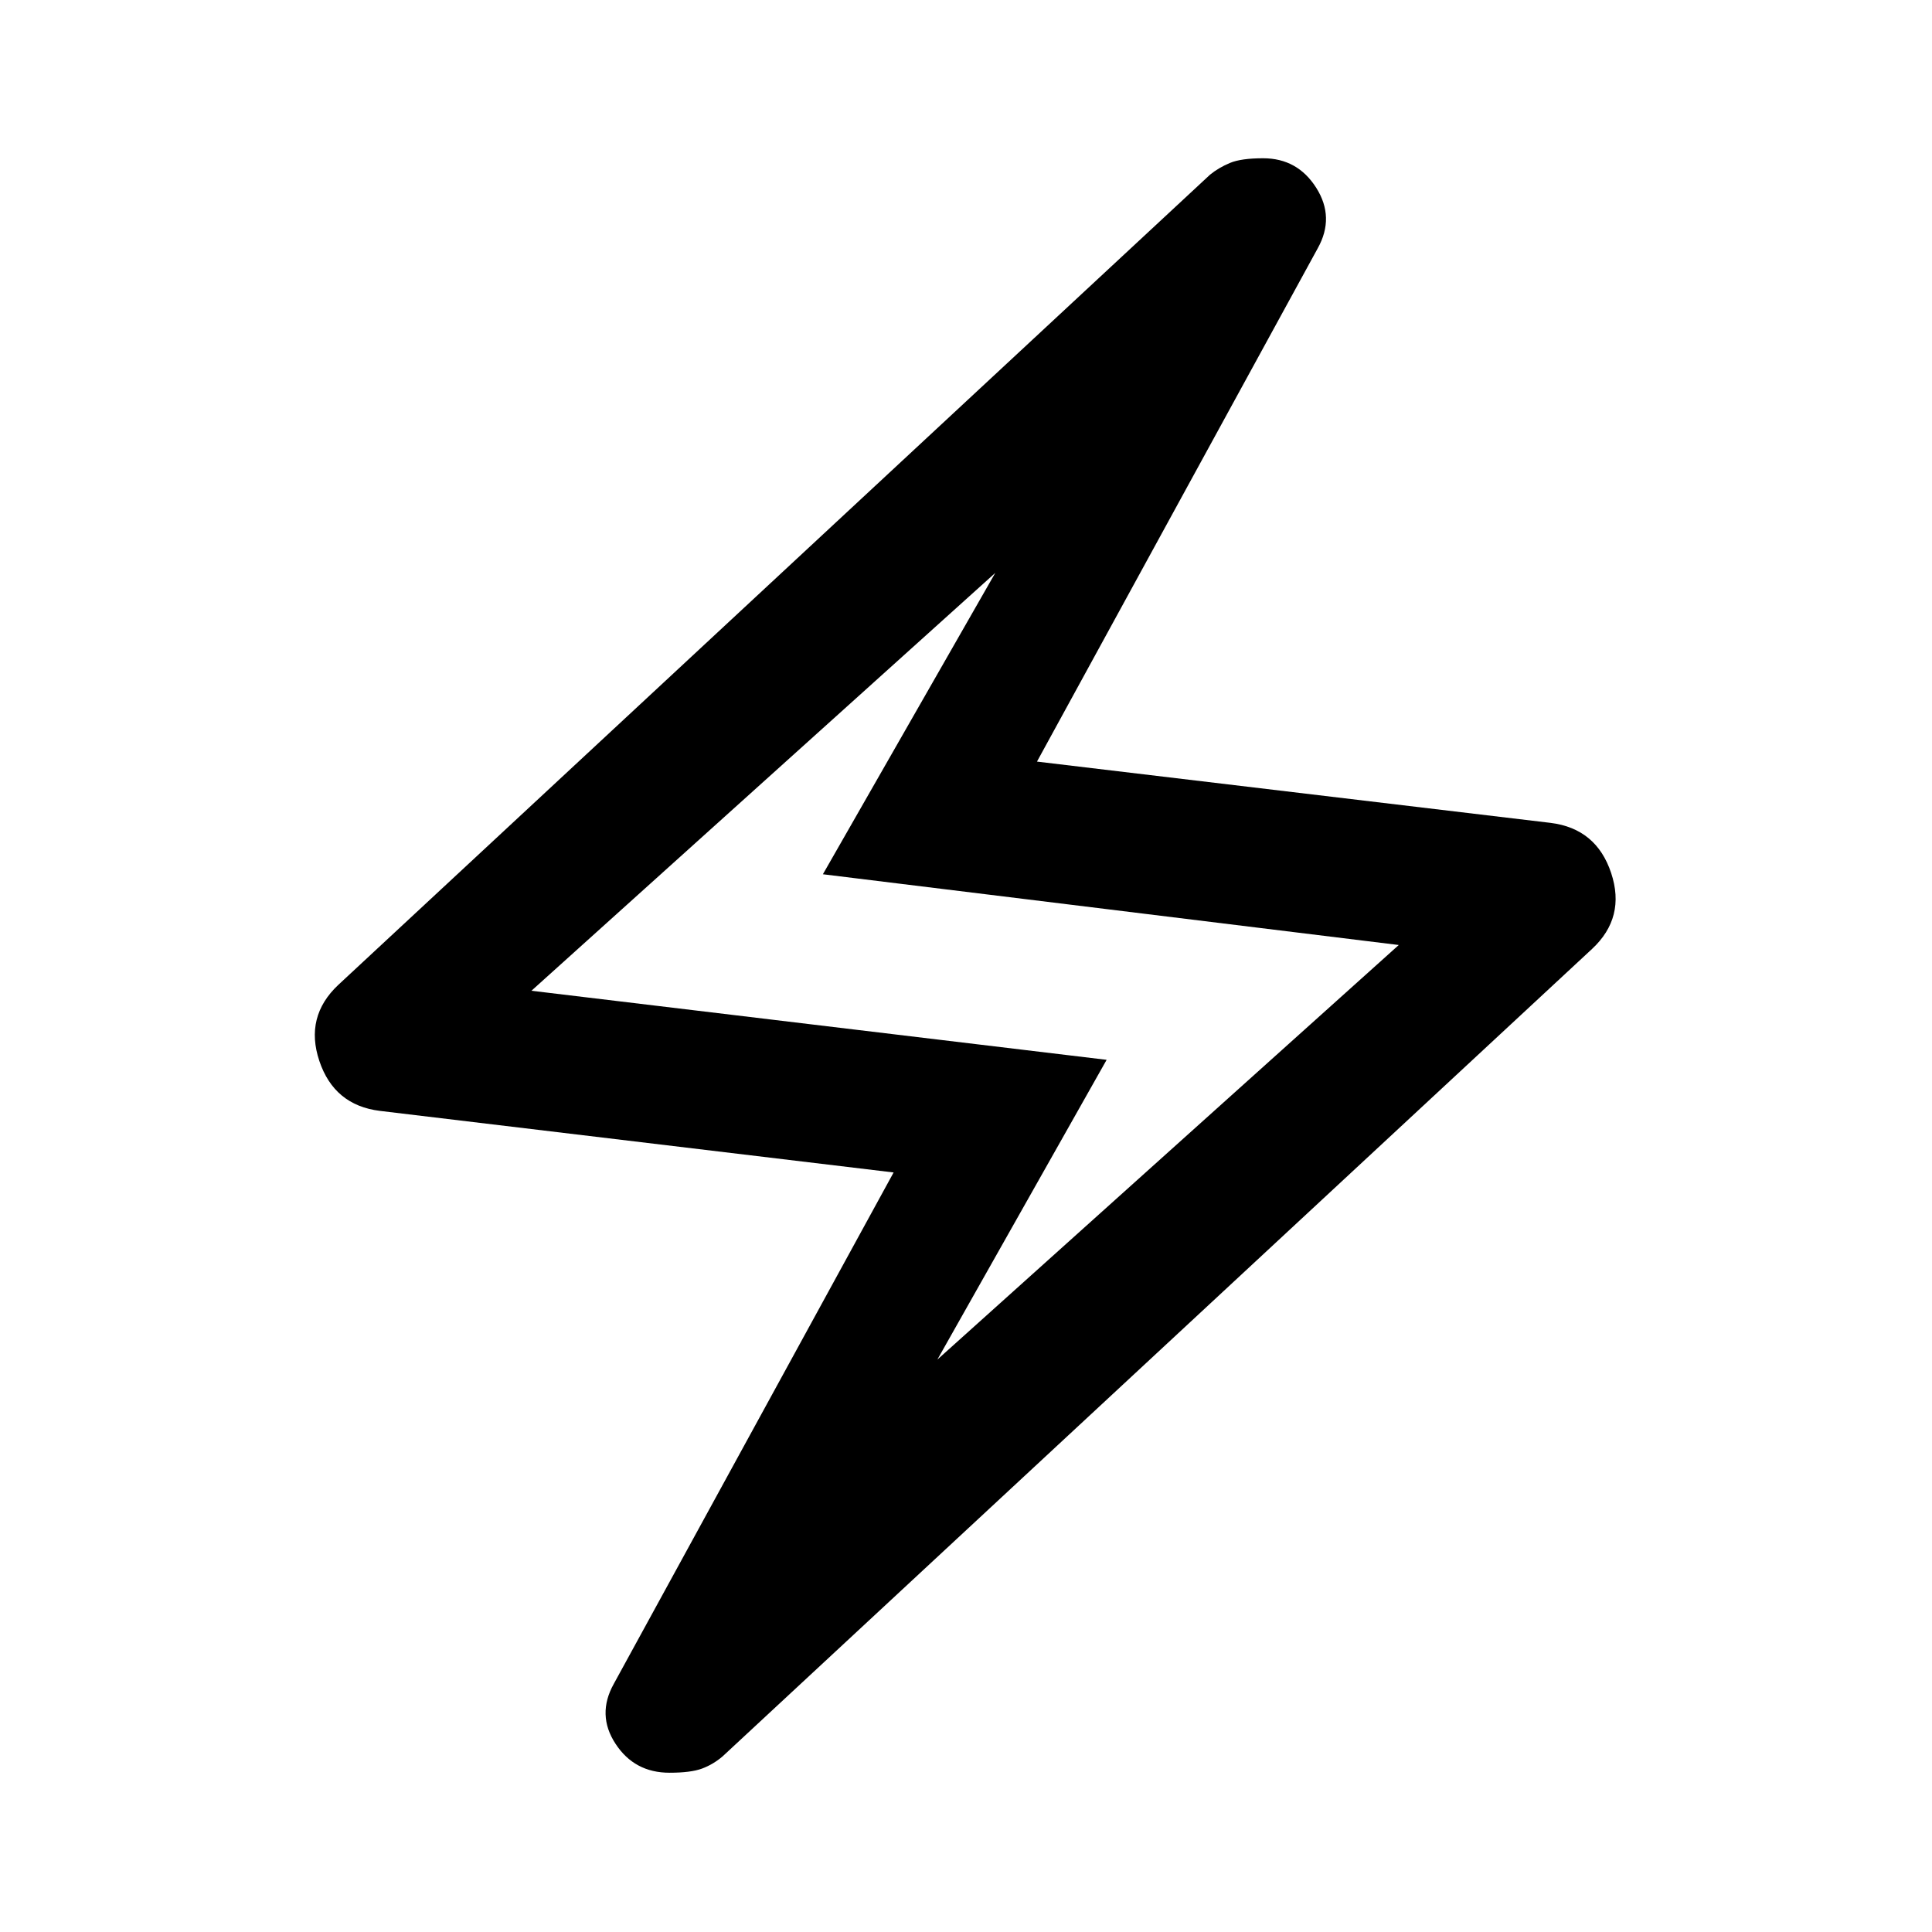 <svg xmlns="http://www.w3.org/2000/svg" height="40" viewBox="0 -960 960 960" width="40"><path d="m444.03-377.41-255.28-30.6q-22.7-2.81-30.07-24.81-7.38-22.01 9.44-37.82l433.16-402.58q4.31-3.49 9.87-5.81 5.55-2.33 16.5-2.33 17.1 0 26.39 14.69 9.3 14.68.74 30.04L515.27-581.57l255.18 30.45q22.78 2.82 30.12 24.9 7.33 22.08-9.49 37.74L359.06-87.27q-4.65 3.98-10.21 6.06-5.55 2.07-16.17 2.07-17.43 0-26.84-14.4-9.42-14.39-.86-29.75l139.05-254.12Zm21.74 92.98 229.27-206-286.15-35.16 85.66-149.74L264.07-467.7l285.81 34.32-84.11 148.95Zm13.99-195.33Z"/></svg>